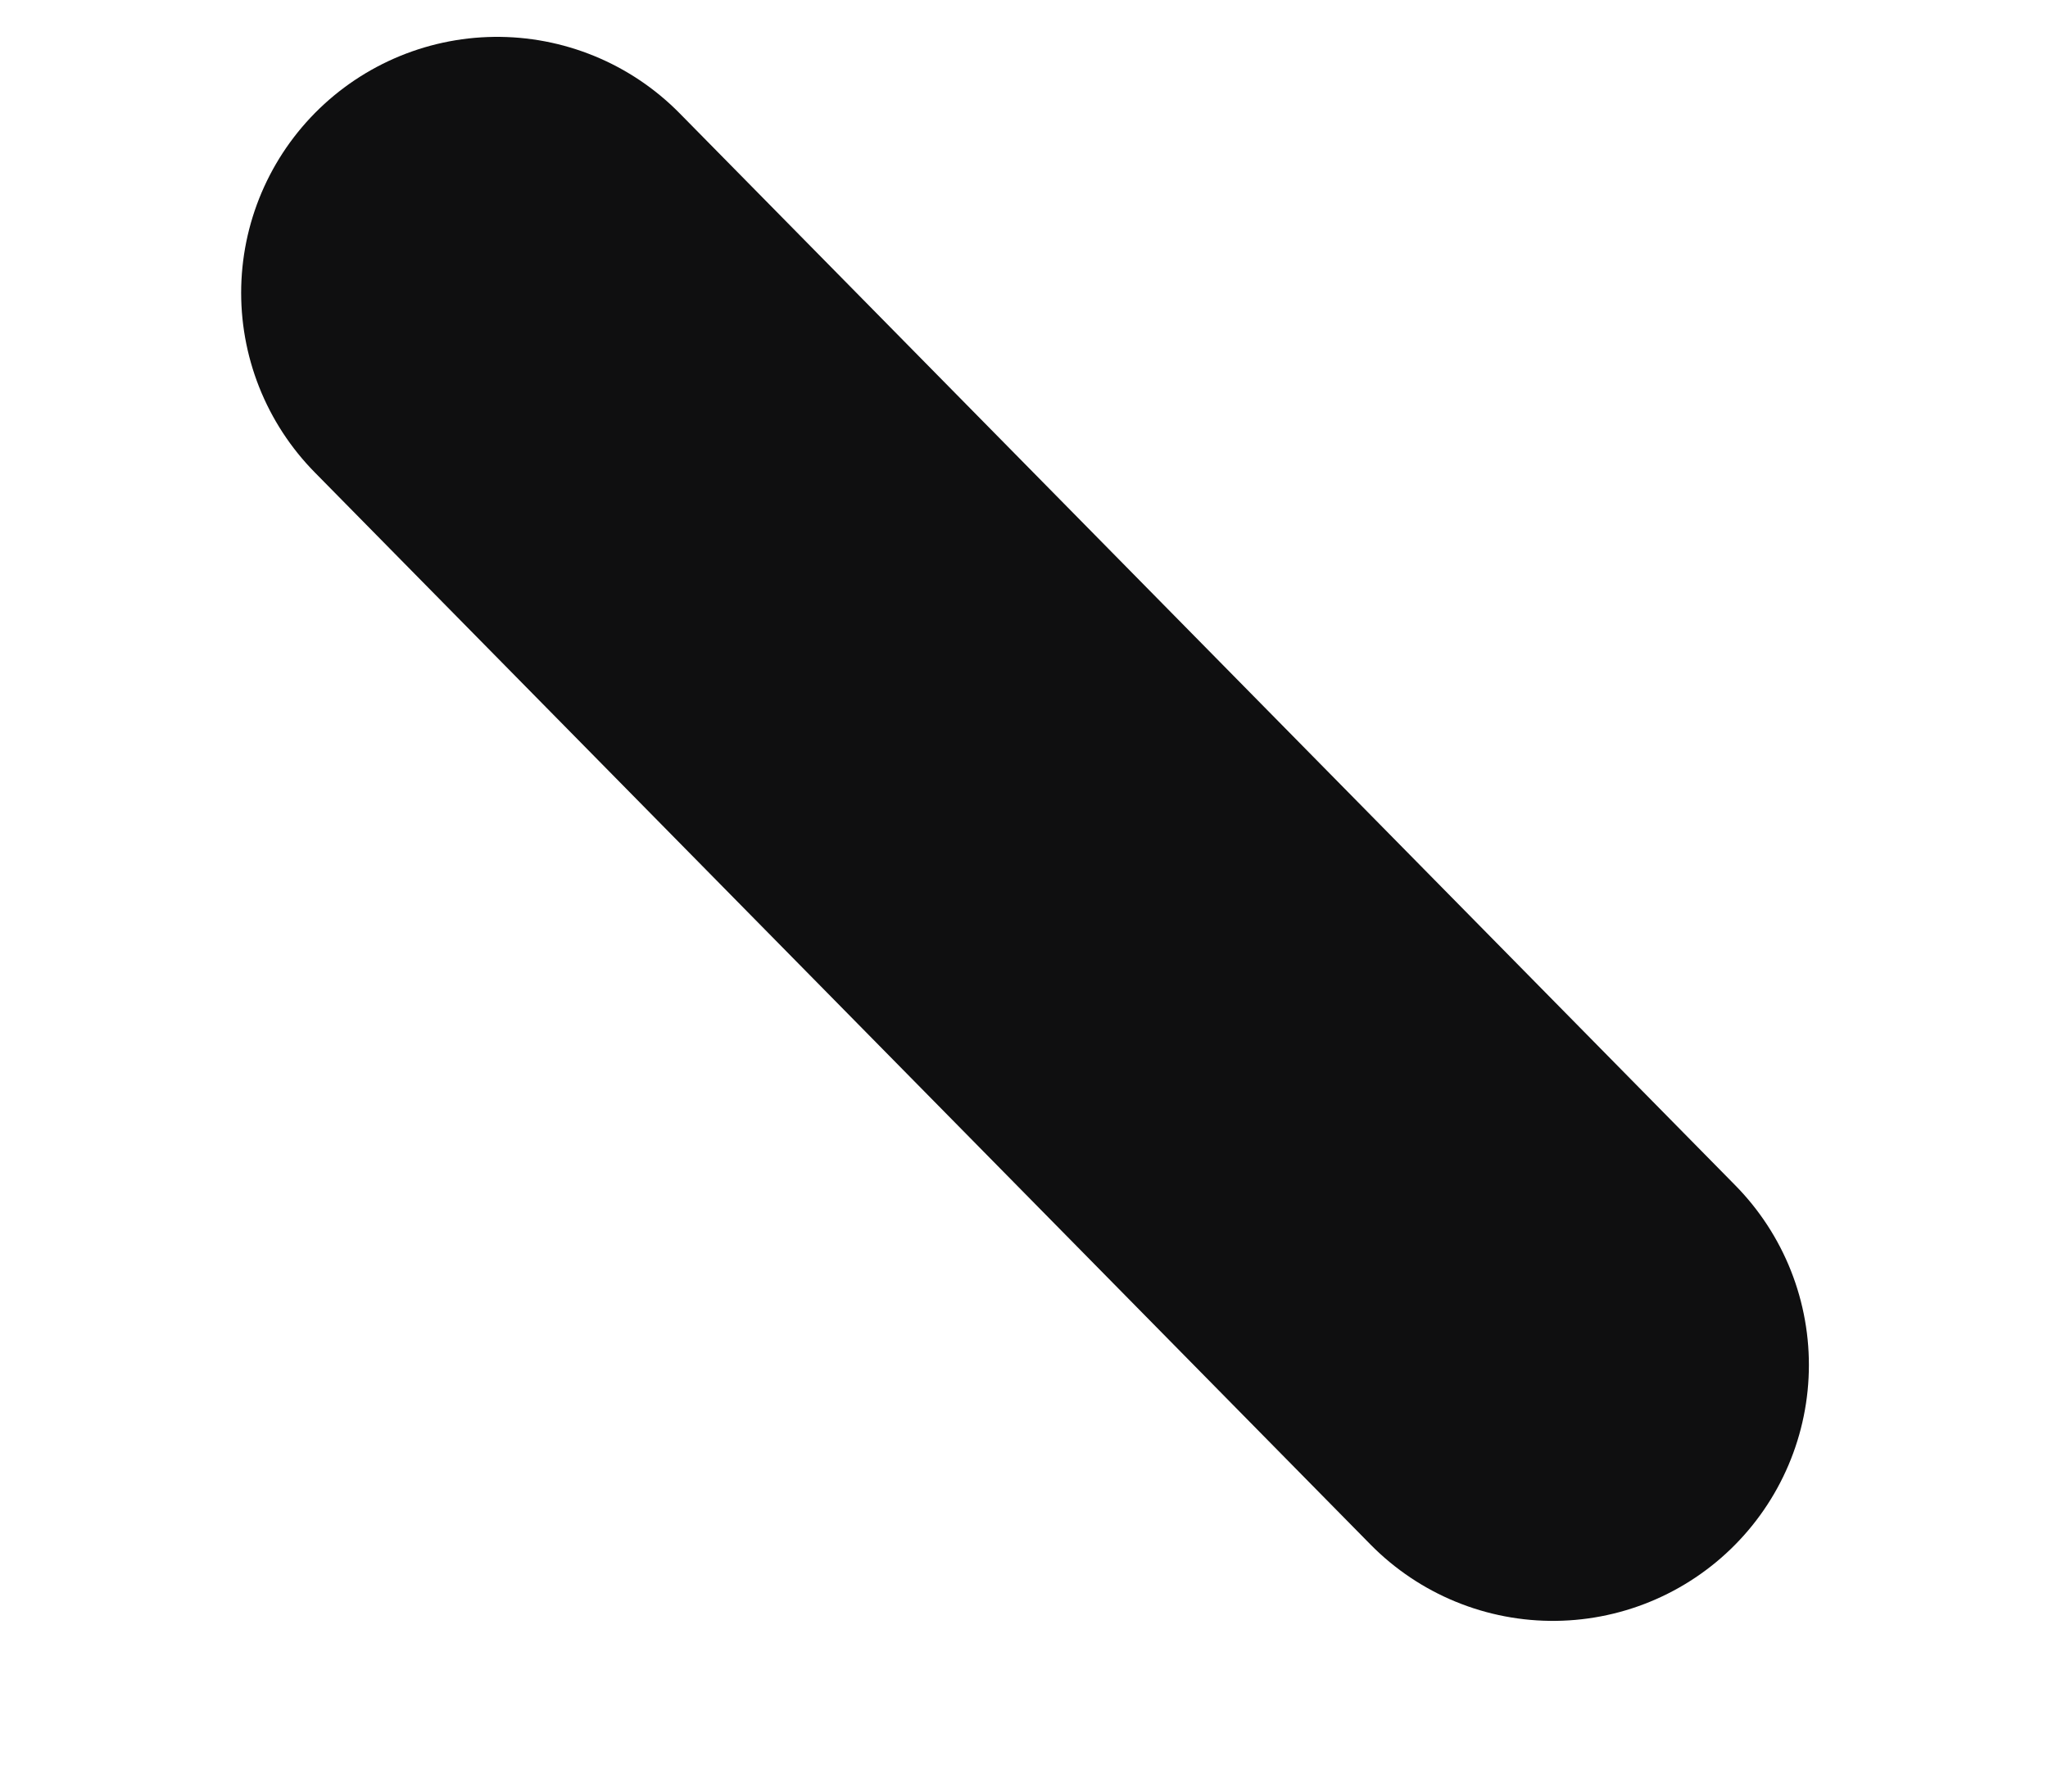 <?xml version="1.0" encoding="UTF-8" standalone="no"?><svg width='8' height='7' viewBox='0 0 8 7' fill='none' xmlns='http://www.w3.org/2000/svg'>
<path d='M6.066 5.333L1.942 1.144' stroke='#0F0F10' stroke-width='2' stroke-linecap='round' stroke-linejoin='round'/>
</svg>
